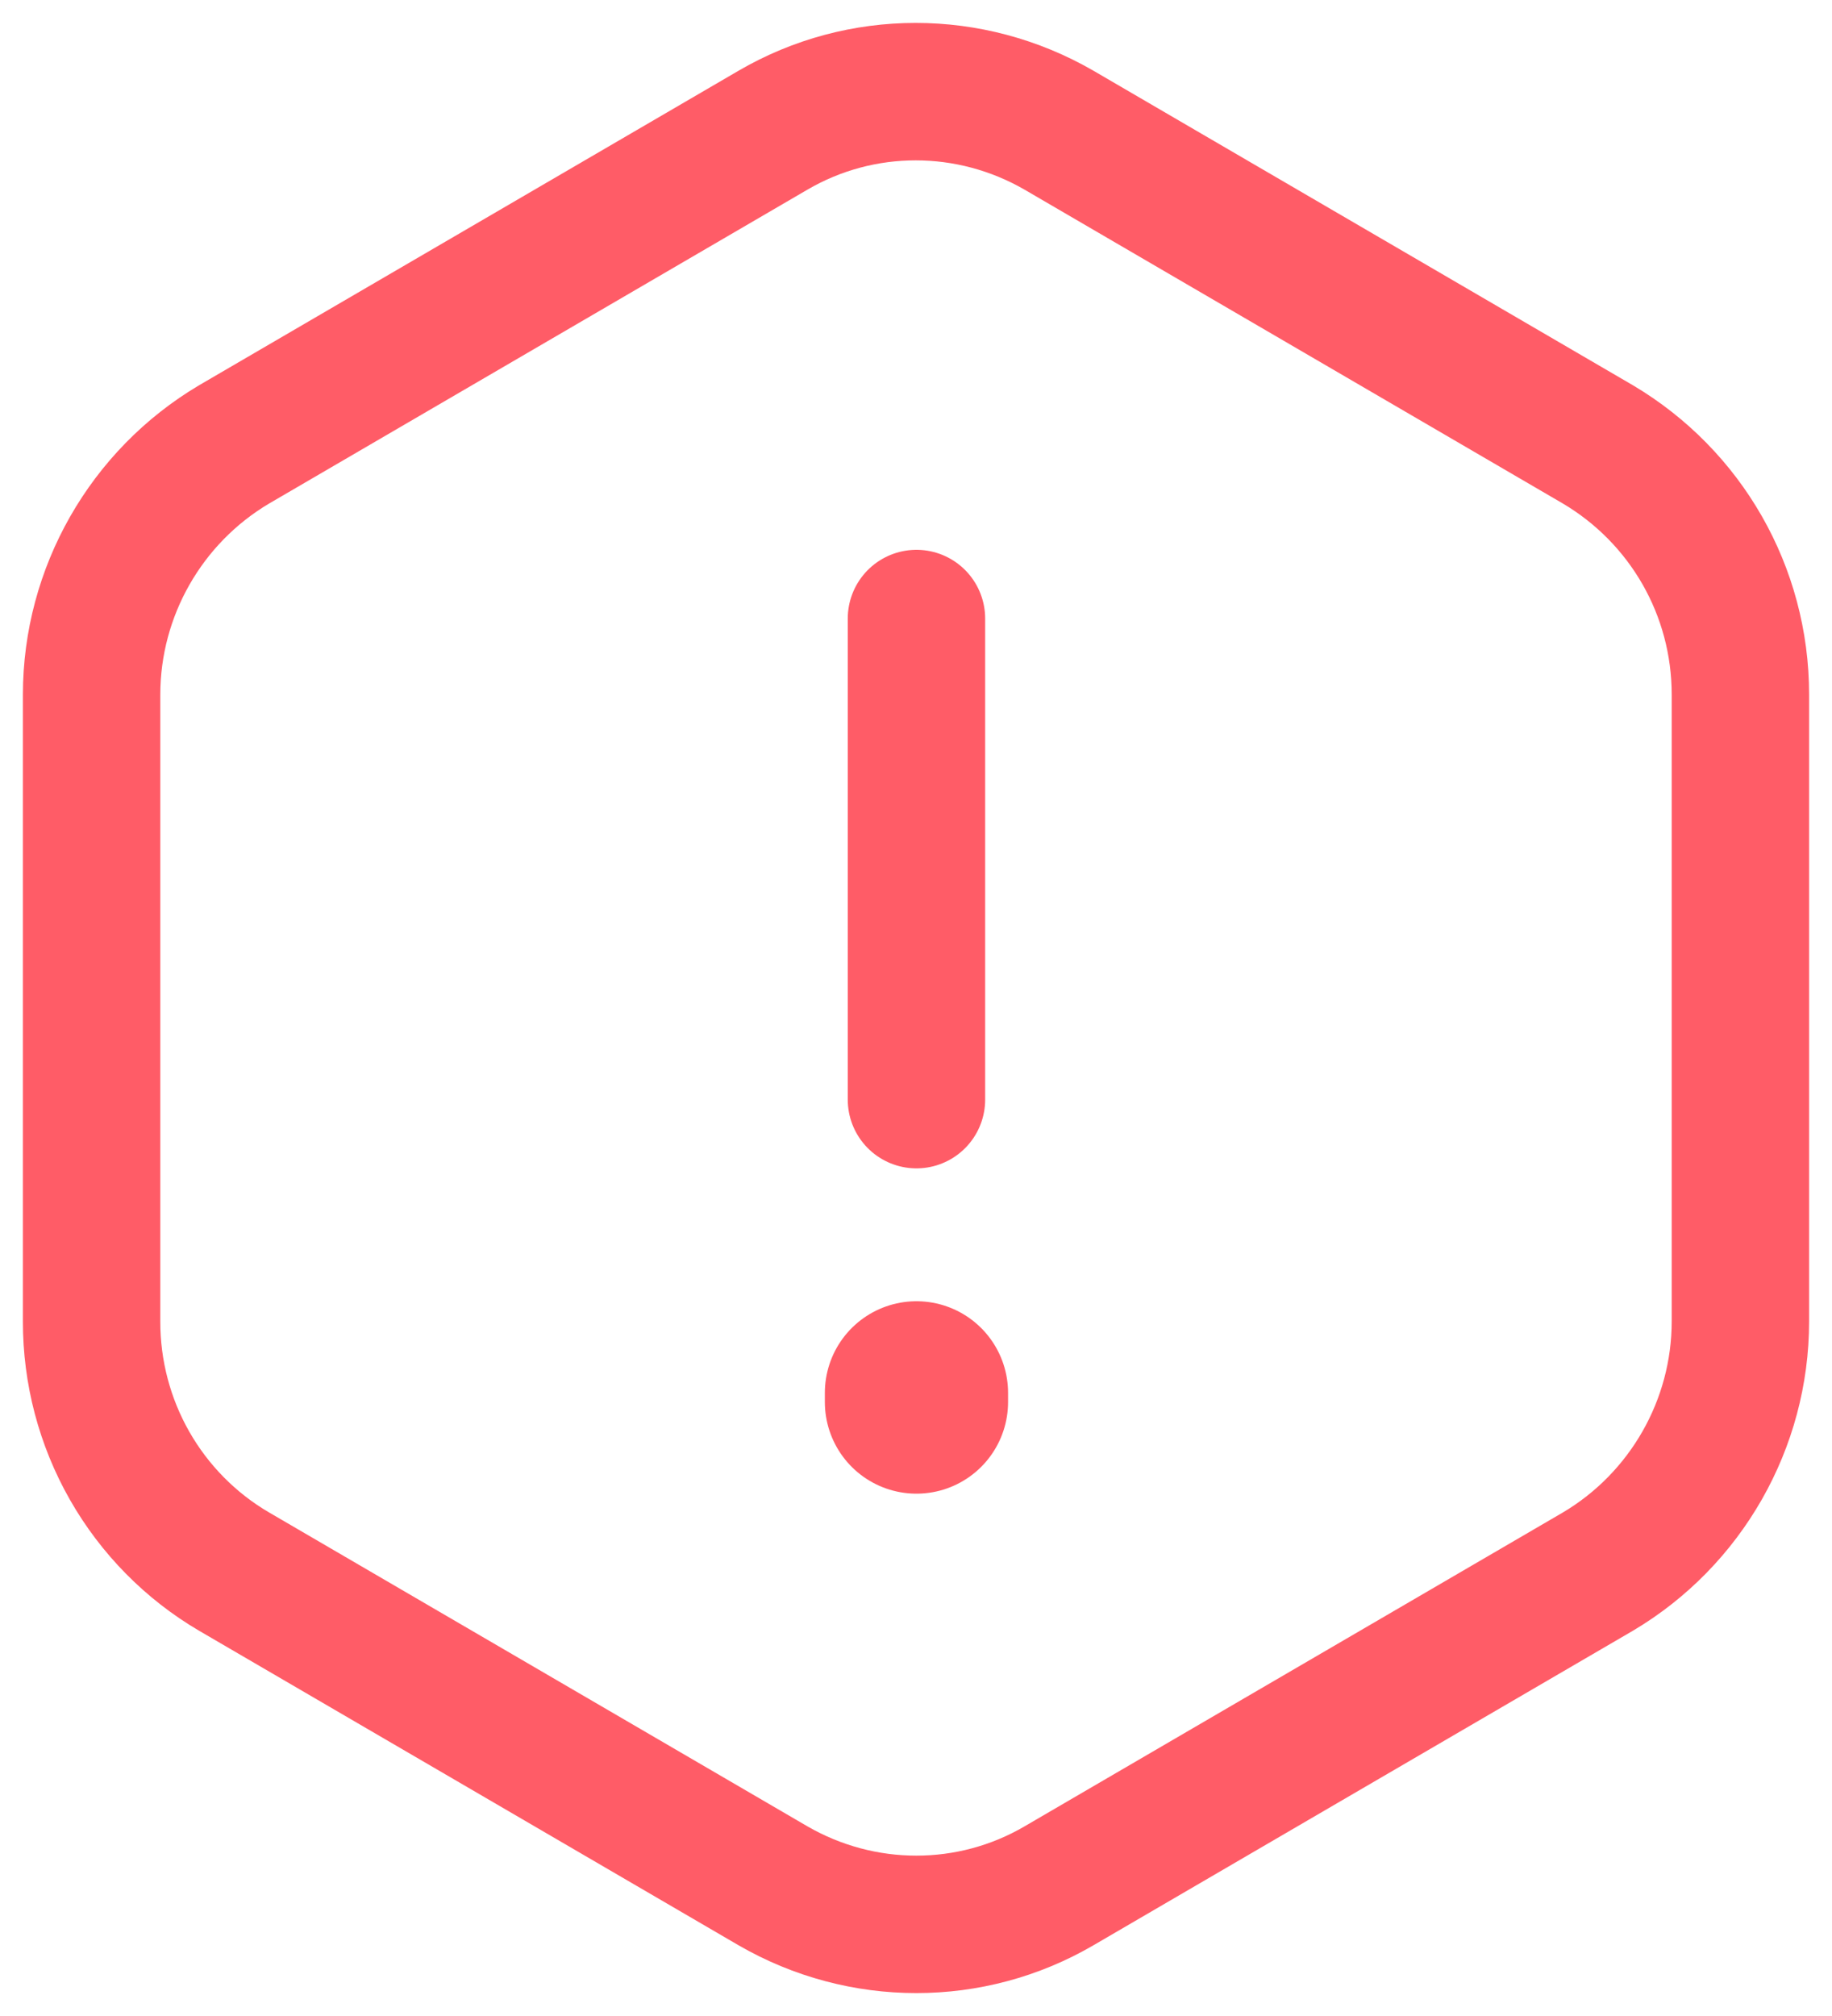<svg width="20" height="22" viewBox="0 0 20 22" fill="none" xmlns="http://www.w3.org/2000/svg">
<g id="Group 1">
<path id="Vector" d="M10.005 6.75V12M19 7.58V14.42C19 15.54 18.406 16.58 17.445 17.15L11.56 20.58C10.599 21.14 9.411 21.14 8.44 20.58L2.555 17.15C2.082 16.873 1.688 16.474 1.415 15.995C1.142 15.516 0.999 14.973 1 14.42V7.58C1 6.46 1.594 5.42 2.555 4.85L8.44 1.42C9.401 0.86 10.589 0.86 11.56 1.42L17.445 4.85C18.406 5.42 19 6.45 19 7.58Z" stroke="#FF5C67" stroke-width="1.5" stroke-linecap="round" stroke-linejoin="round"/>
<path id="Vector_2" d="M10.005 15.2V15.3" stroke="#FF5C67" stroke-width="2" stroke-linecap="round" stroke-linejoin="round"/>
</g>
</svg>
